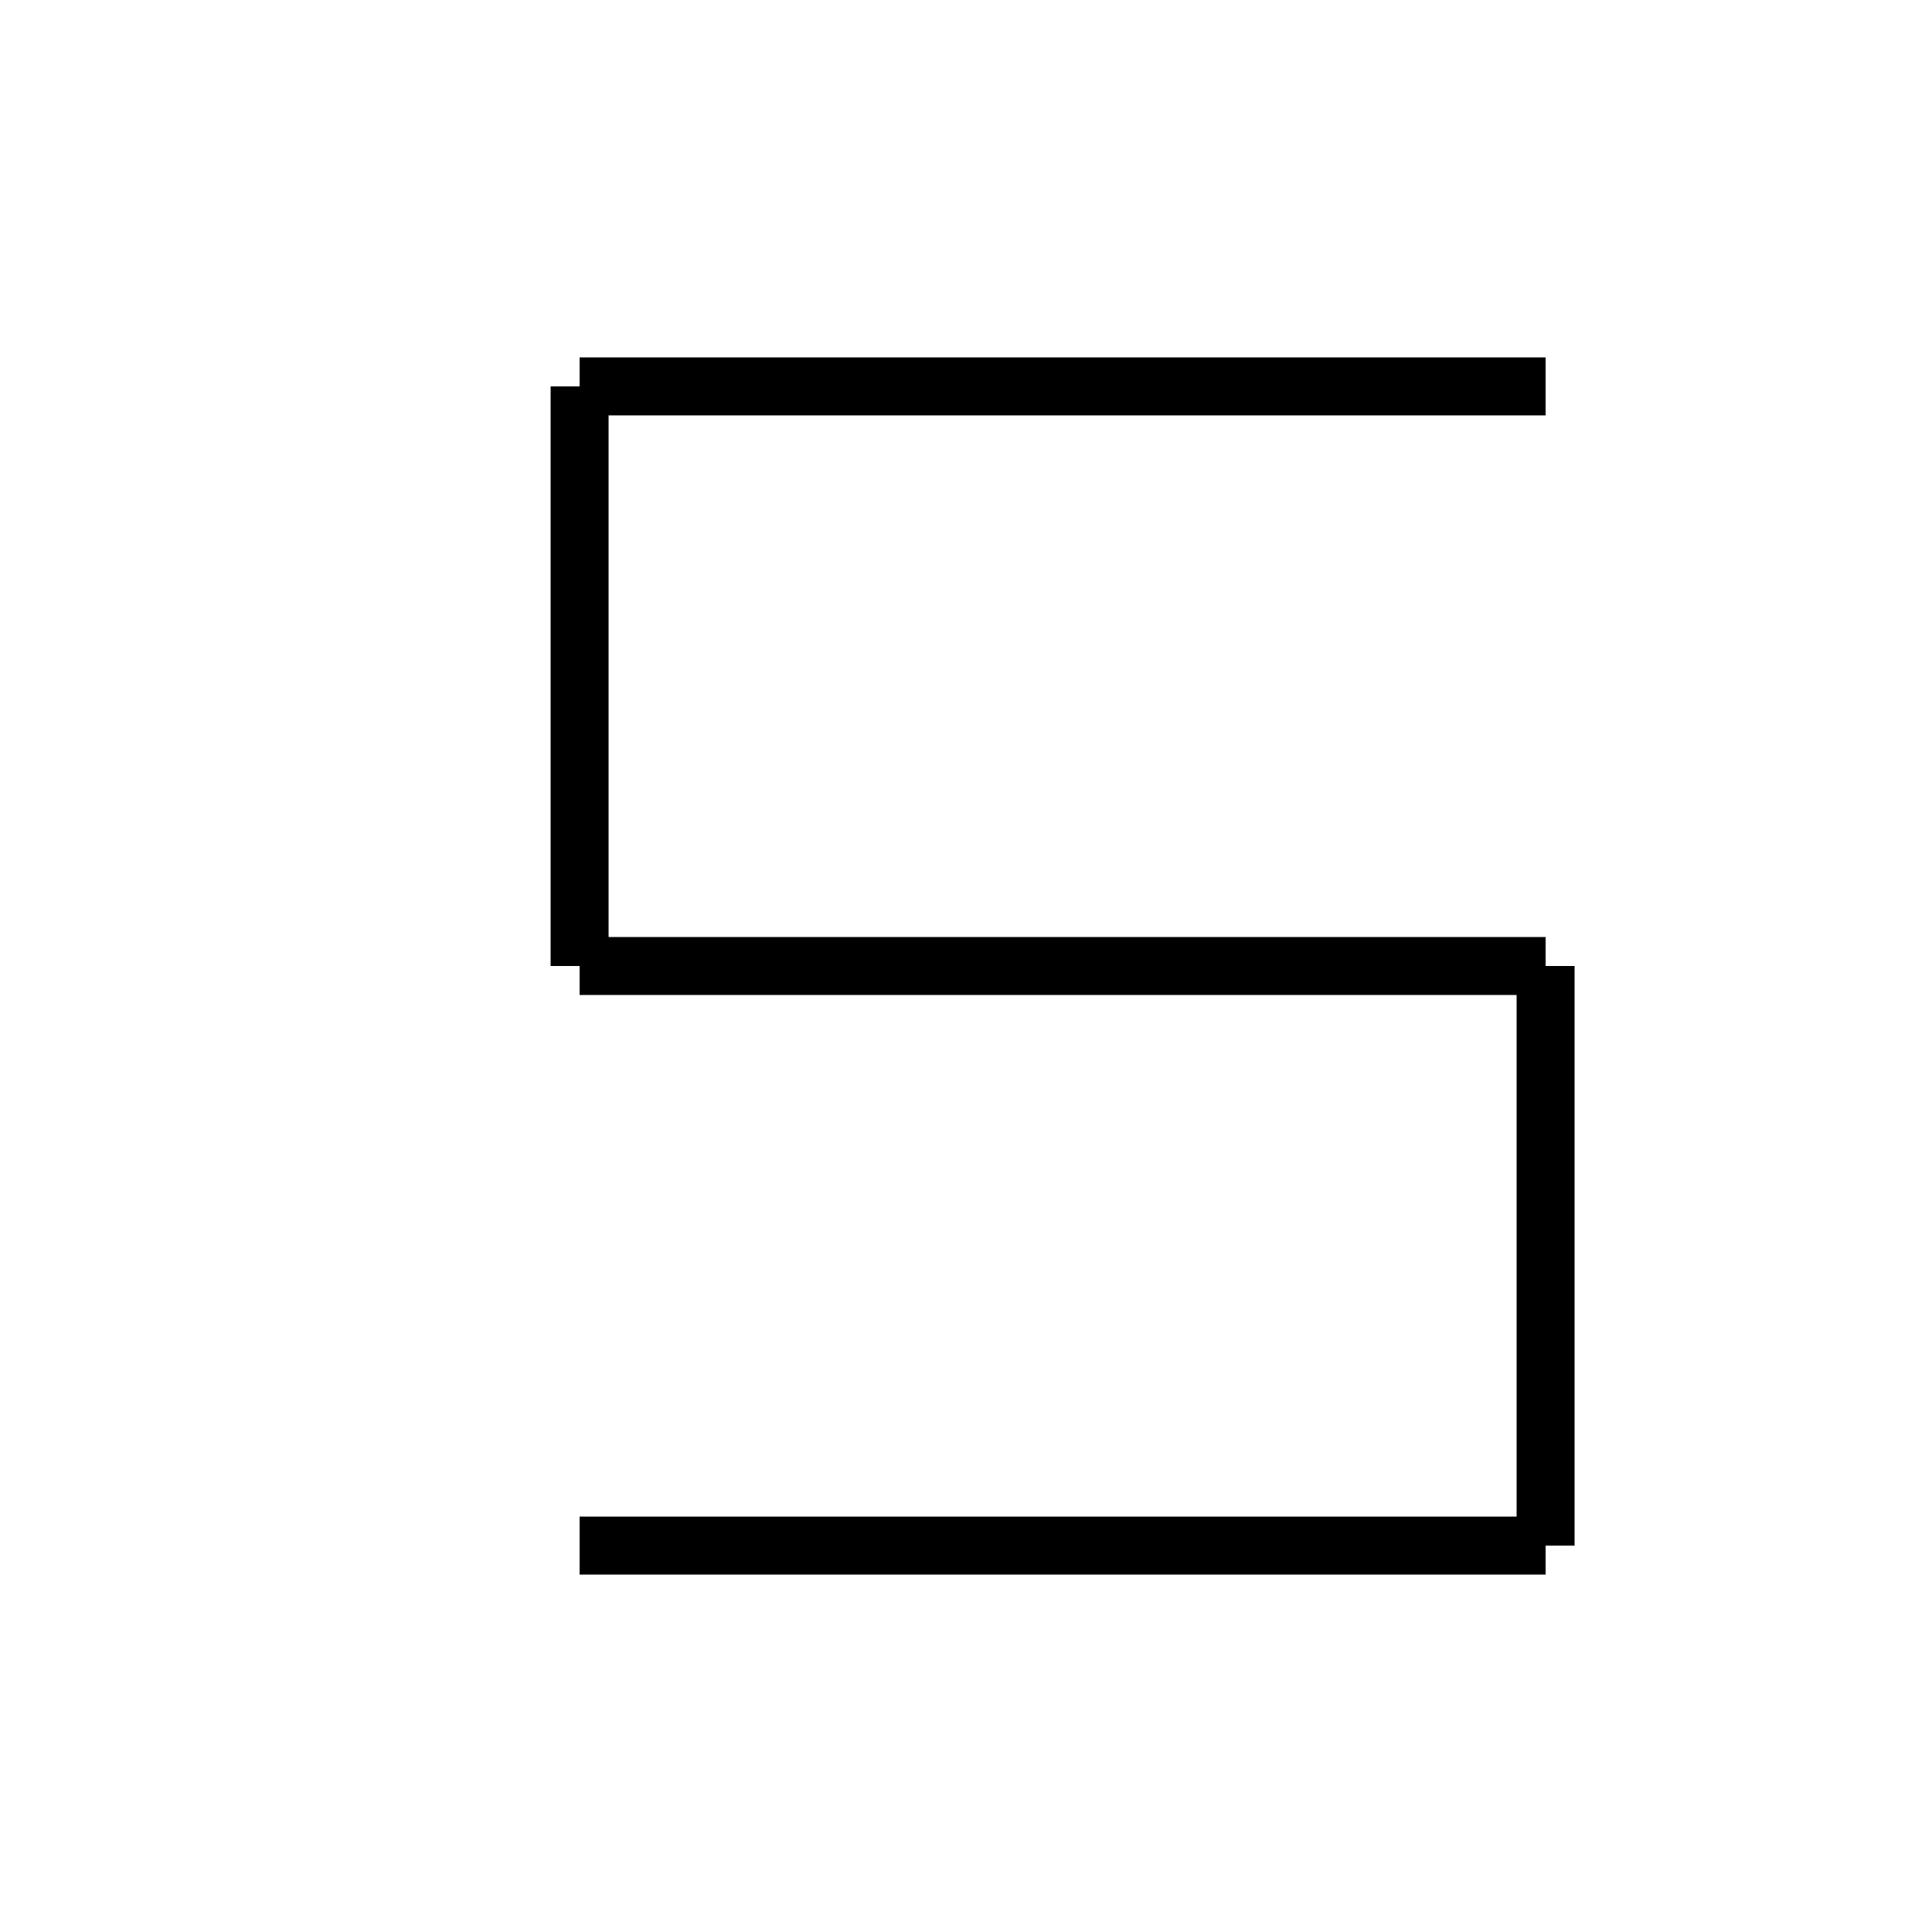 <?xml version="1.0" encoding="utf-8" ?>
<svg baseProfile="full" height="100" version="1.1" width="100" xmlns="http://www.w3.org/2000/svg" xmlns:ev="http://www.w3.org/2001/xml-events" xmlns:xlink="http://www.w3.org/1999/xlink"><defs /><g fill="none" stroke="black" stroke-width="3"><line x1="80" x2="30" y1="20" y2="20" /><line x1="30" x2="30" y1="20" y2="50" /><line x1="30" x2="80" y1="50" y2="50" /><line x1="80" x2="80" y1="50" y2="80" /><line x1="80" x2="30" y1="80" y2="80" /></g></svg>